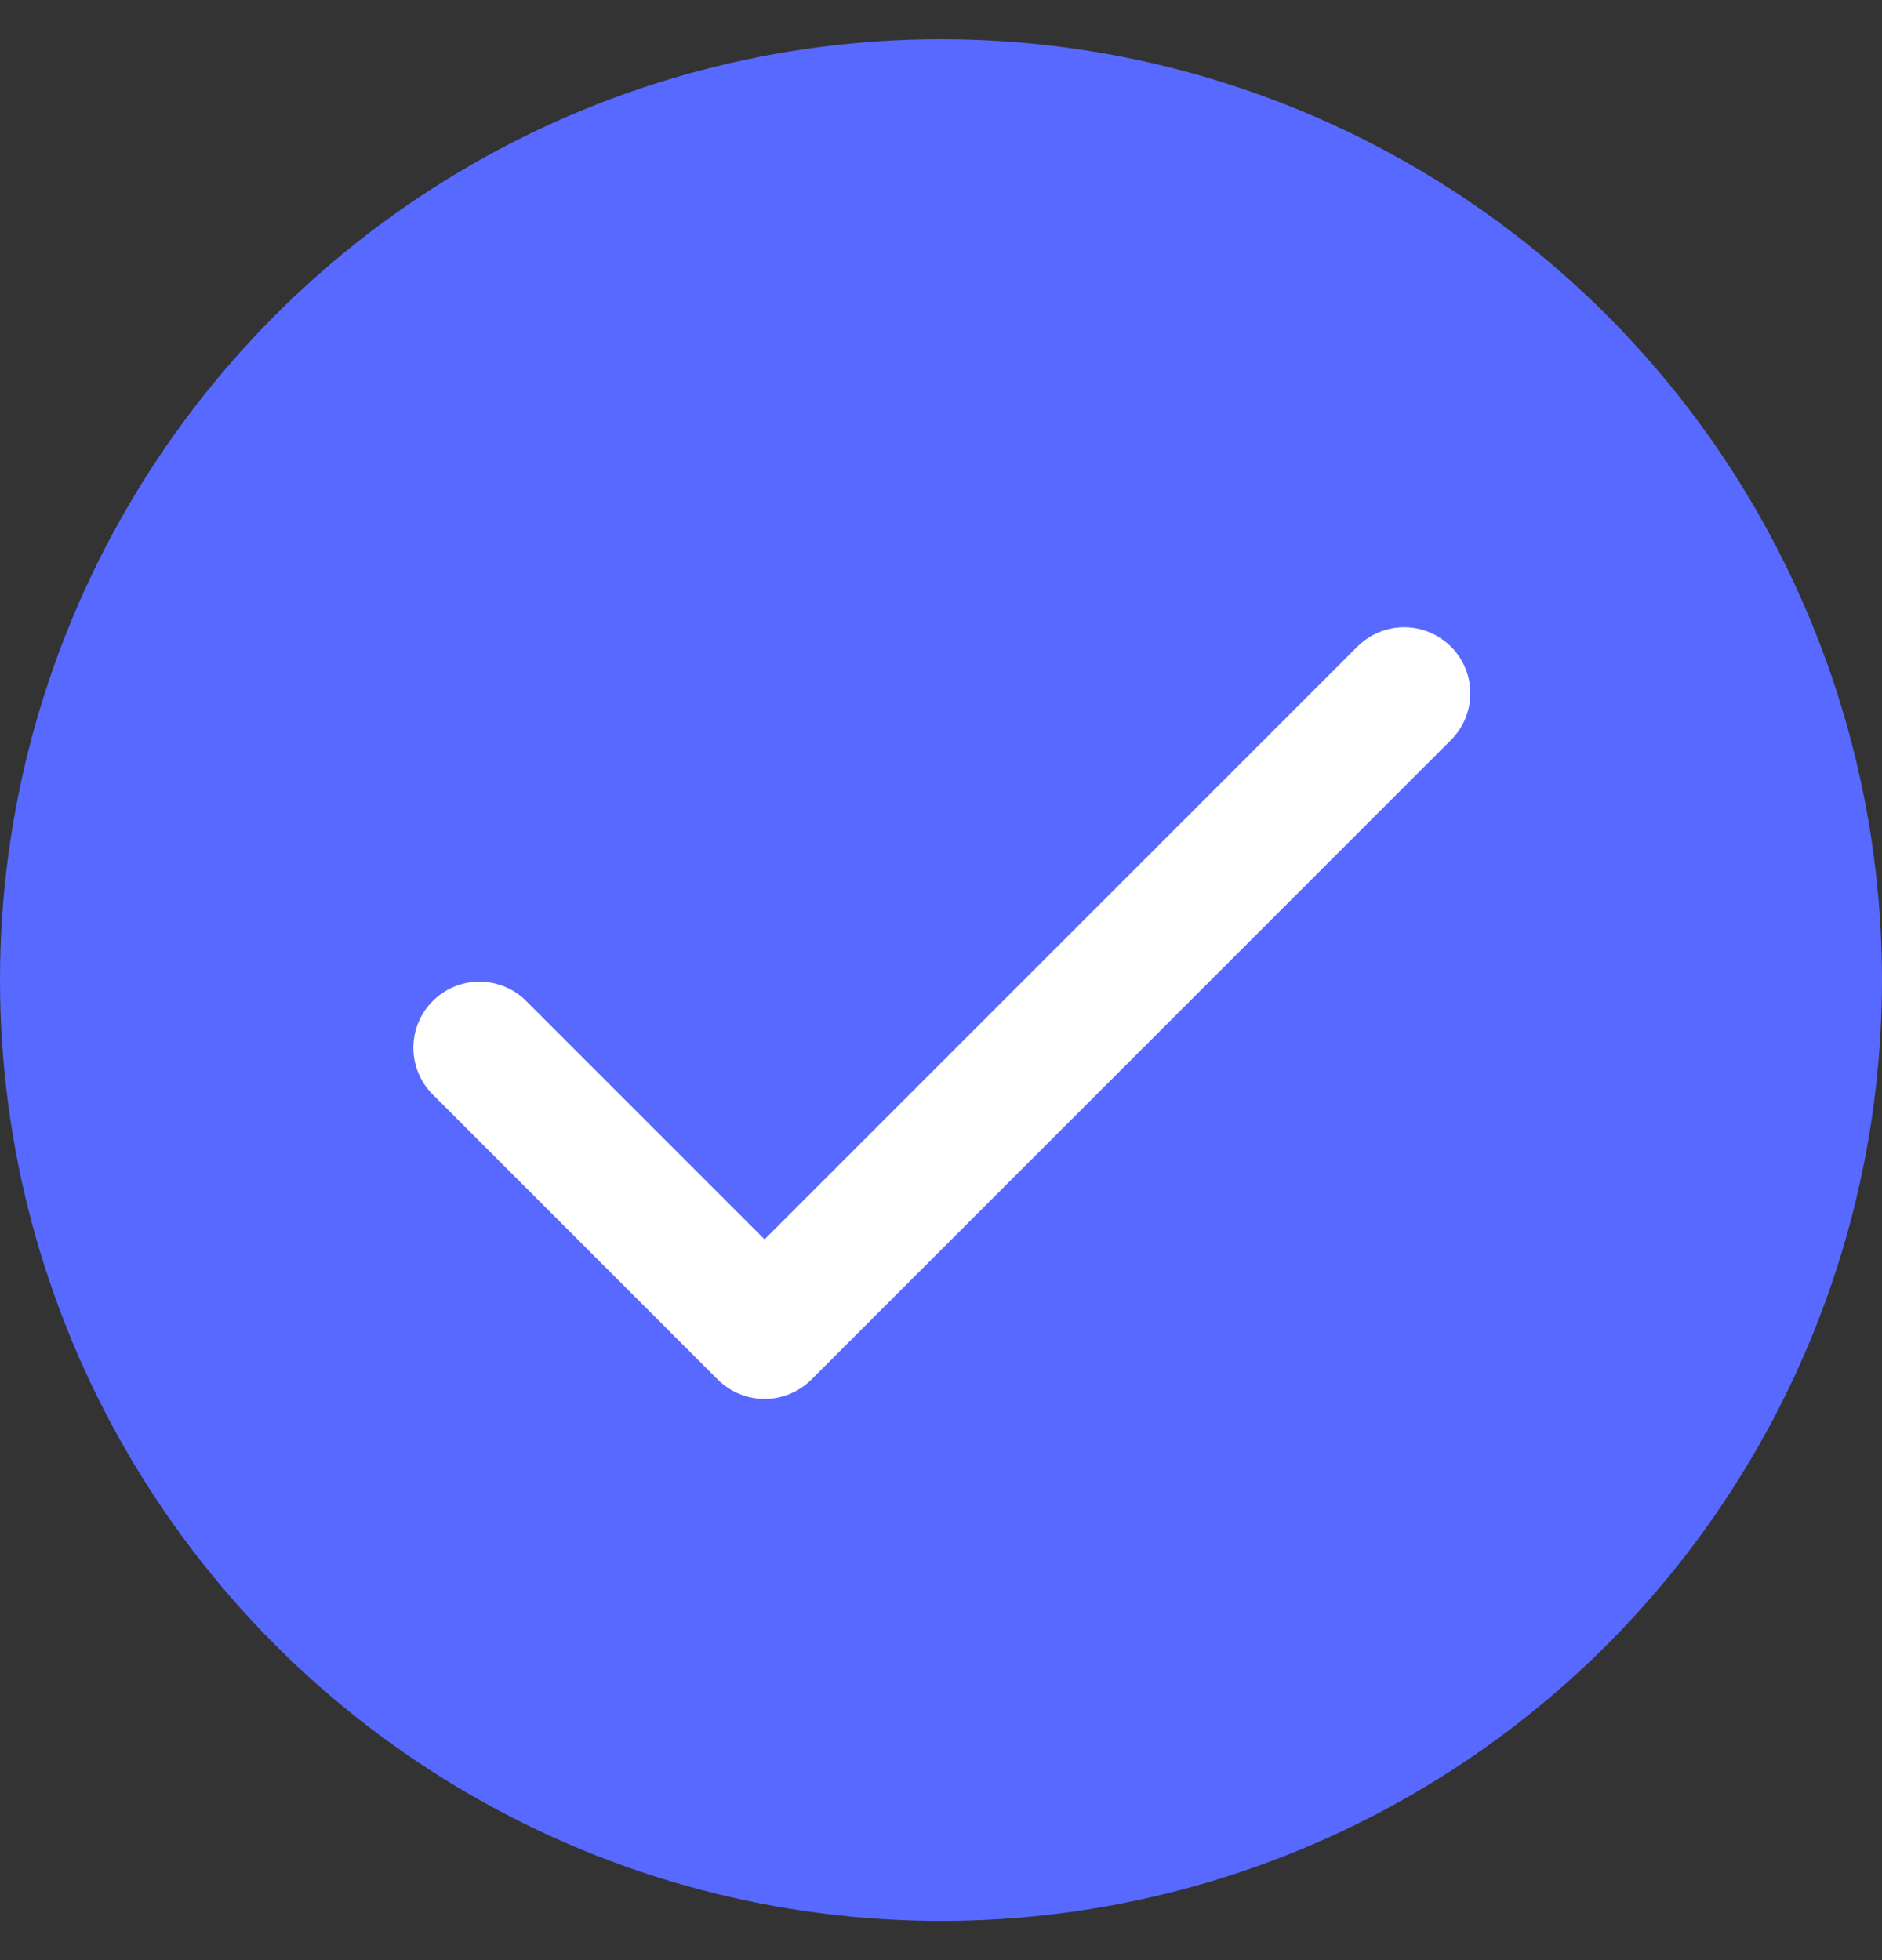 <svg width="24" height="25" viewBox="0 0 24 25" fill="none" xmlns="http://www.w3.org/2000/svg">
<rect x="0" y="0" width="24" height="25" fill="#333333" stroke="none"/>
<circle cx="12" cy="12.5" r="12" fill="#5869FF"/>
<path fill-rule="evenodd" clip-rule="evenodd" d="M18.503 8.247C18.661 8.405 18.75 8.619 18.75 8.843C18.75 9.067 18.661 9.281 18.503 9.439L10.347 17.596C10.188 17.753 9.974 17.842 9.75 17.842C9.527 17.842 9.312 17.753 9.154 17.596L5.498 13.939C5.349 13.779 5.268 13.568 5.272 13.349C5.275 13.131 5.364 12.922 5.519 12.767C5.673 12.613 5.882 12.524 6.1 12.52C6.319 12.517 6.53 12.598 6.69 12.747L9.75 15.807L17.31 8.247C17.469 8.089 17.683 8 17.907 8C18.13 8 18.345 8.089 18.503 8.247Z" fill="white"/>
</svg>
